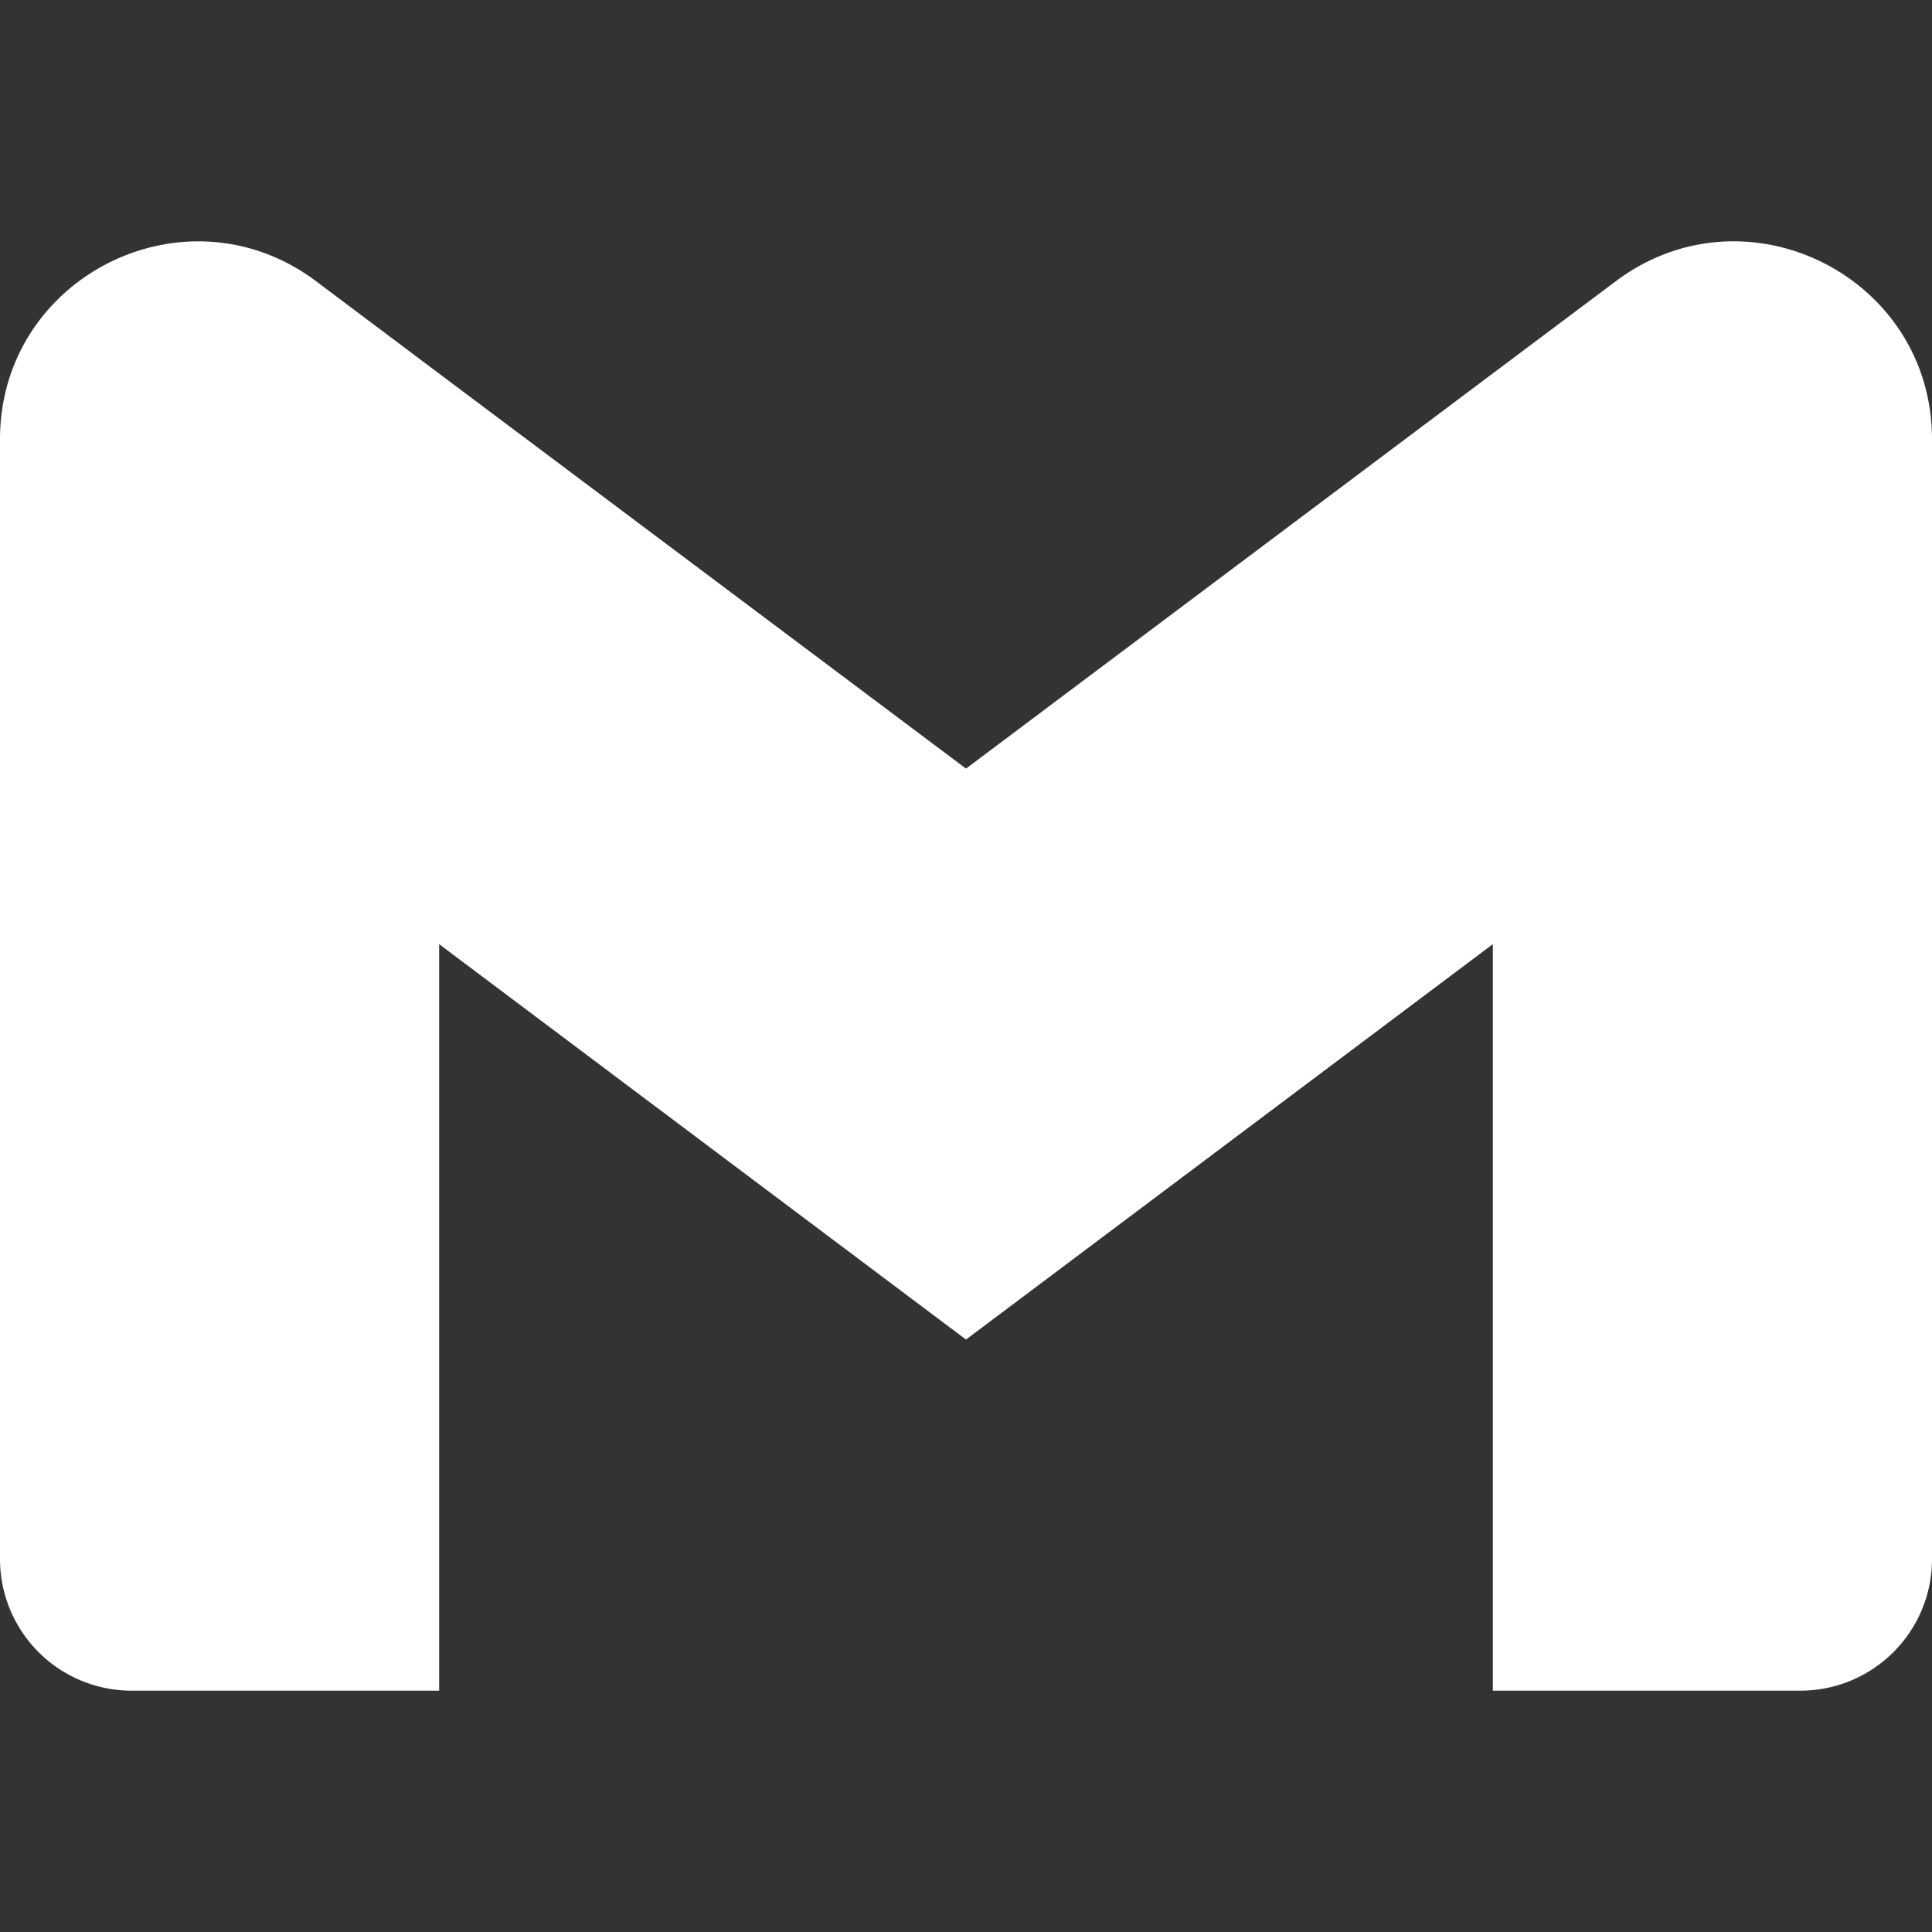 <svg width="23" height="23" fill="none" xmlns="http://www.w3.org/2000/svg"><rect width="100%" height="100%" fill="#333333" stroke="none"/><g clip-path="url(#a)"><path d="M23 5.23v13.33c0 .865-.701 1.567-1.568 1.567h-3.66V11.24L11.5 15.947 5.228 11.24v8.887h-3.66A1.567 1.567 0 0 1 0 18.559V5.23c0-1.938 2.213-3.045 3.763-1.882l1.465 1.1L11.5 9.15l6.272-4.705 1.465-1.098C20.787 2.185 23 3.291 23 5.23Z" fill="#fff"/></g><defs><clipPath id="a"><path fill="#fff" d="M0 0h23v23H0z"/></clipPath></defs></svg>